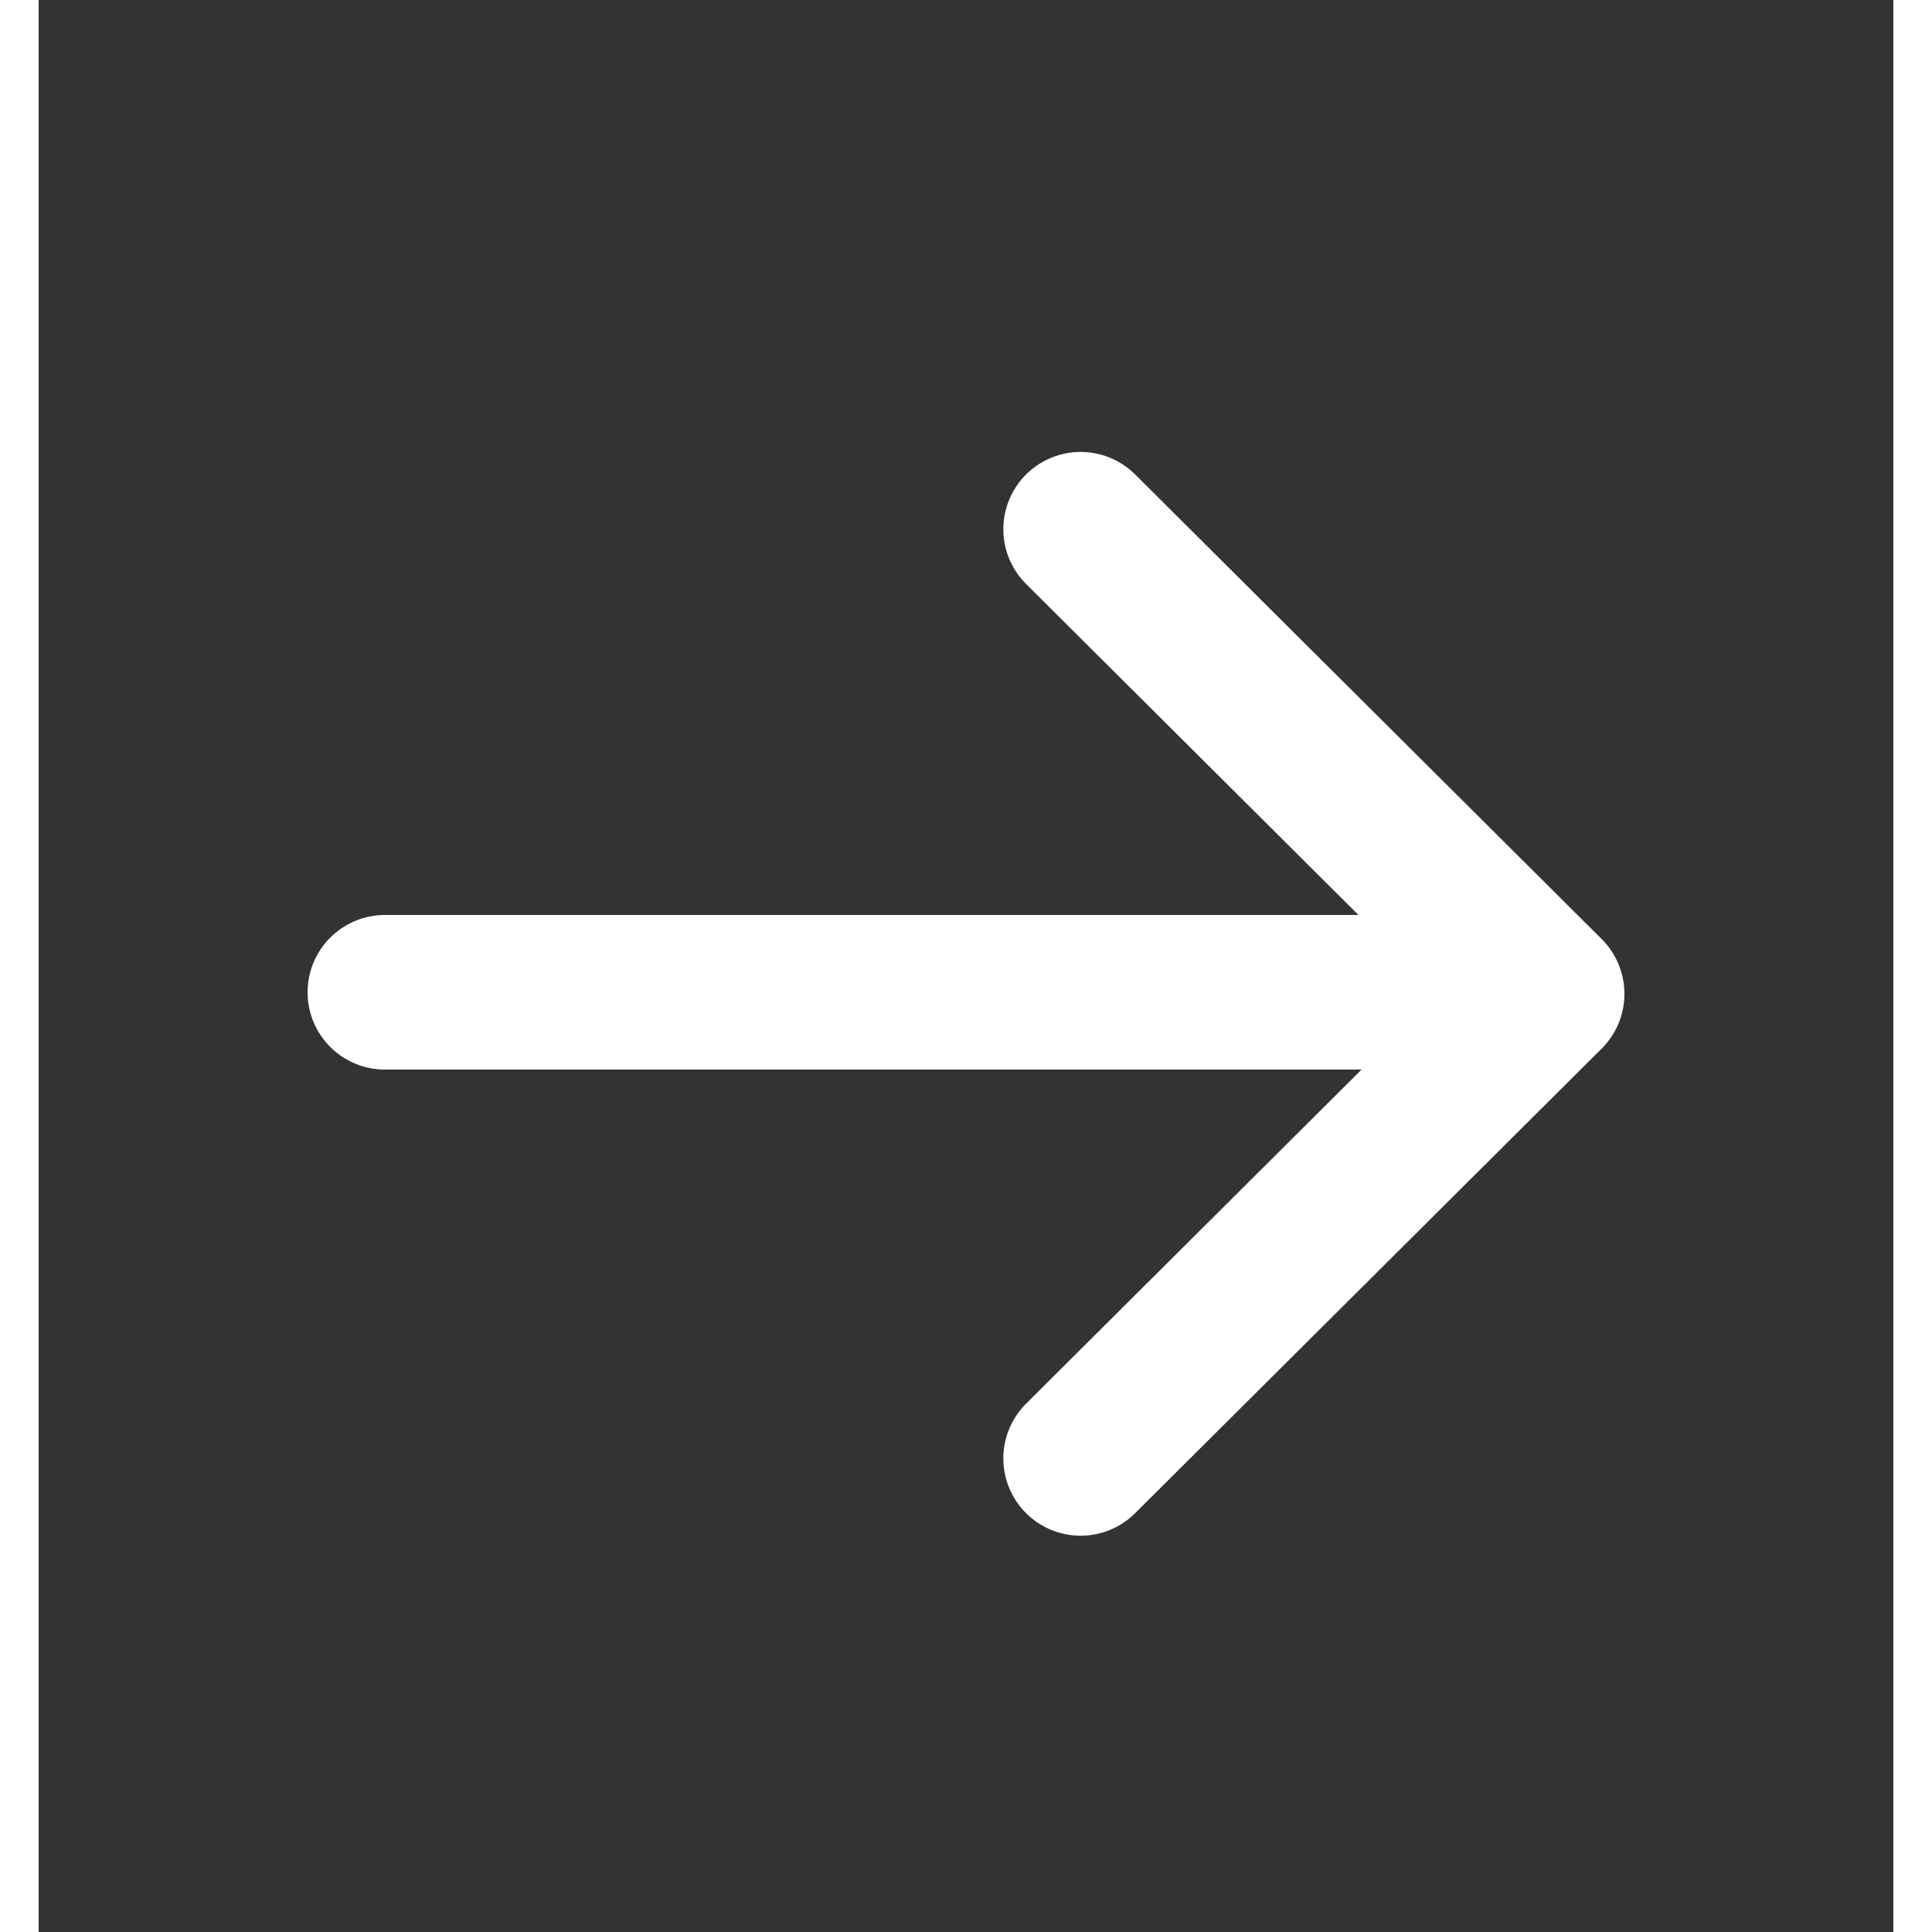 <svg width="40" height="40" viewBox="0 0 24 25" fill="none" xmlns="http://www.w3.org/2000/svg">
<rect x="0" y="0" width="24" height="25" fill="#333333" stroke="none"/>
<path d="M4.48 12.84H19.47M13.483 6.848L19.52 12.86L13.483 18.872" stroke="white" stroke-width="2" stroke-linecap="round" stroke-linejoin="round"/>
</svg>

